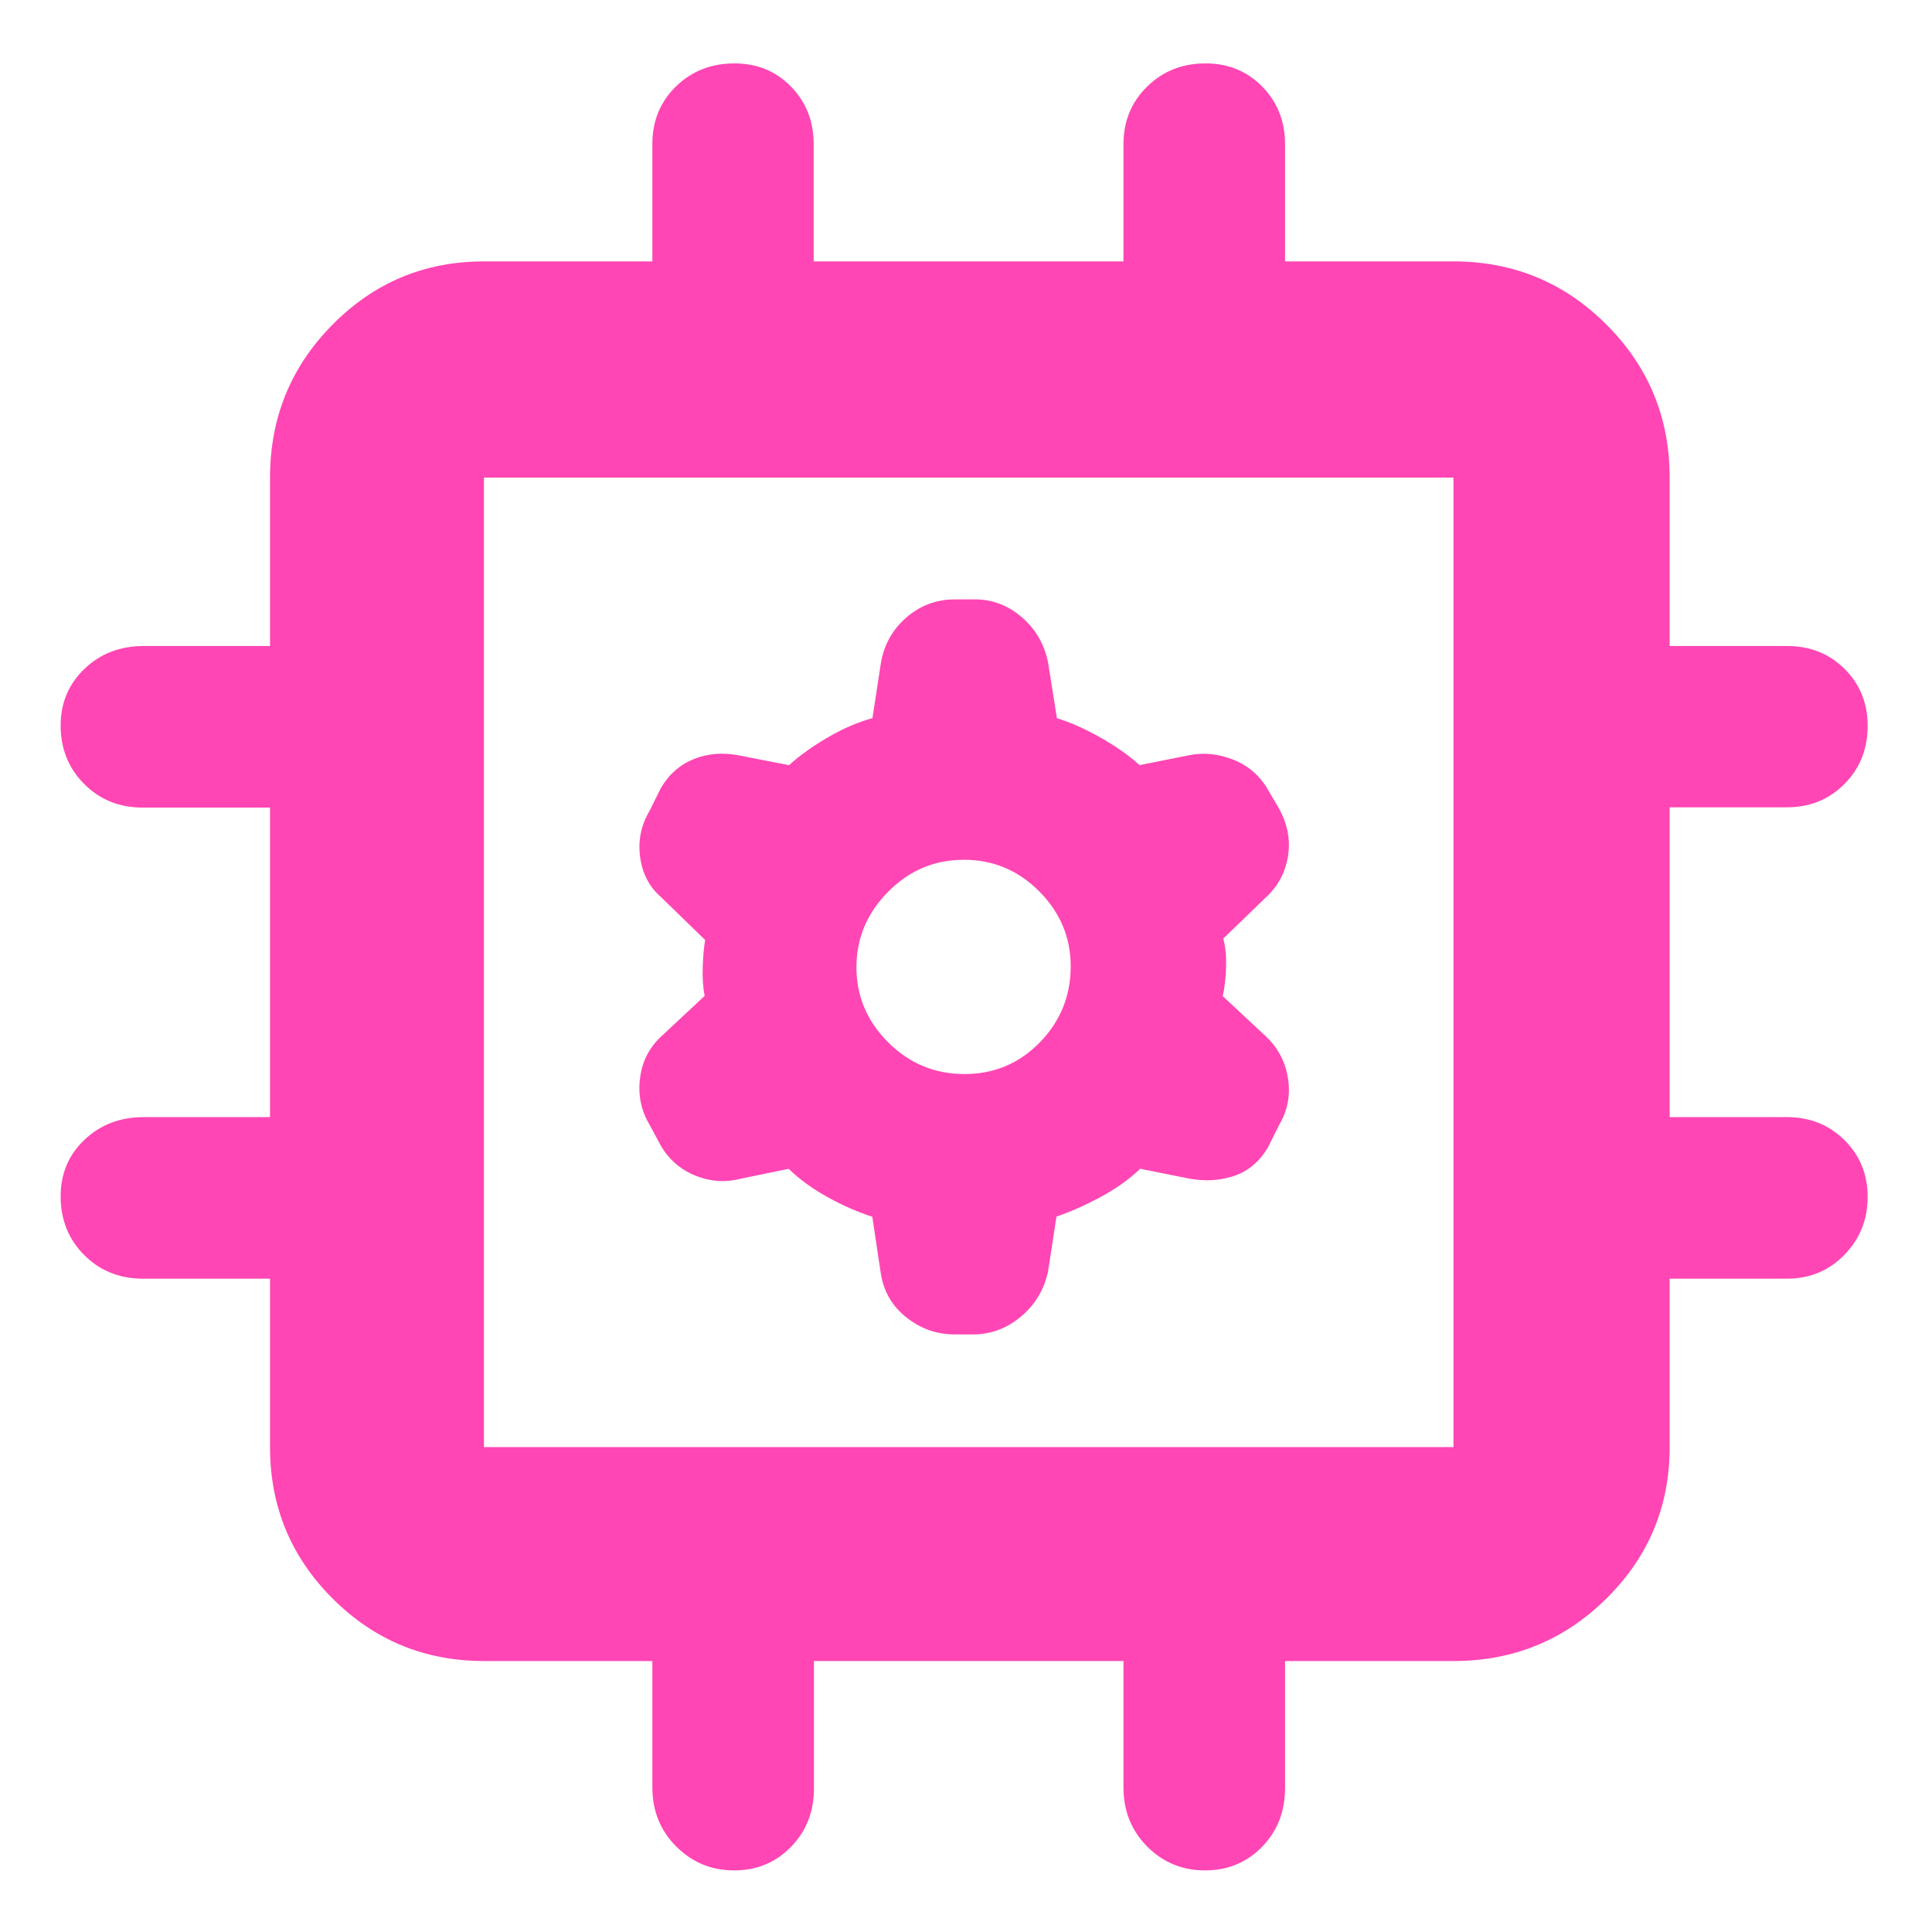 <svg clip-rule="evenodd" fill-rule="evenodd" stroke-linejoin="round" stroke-miterlimit="2" viewBox="0 0 250 250" xmlns="http://www.w3.org/2000/svg"><path fill="rgb(255, 70, 180)" d="m524.321 148.593v-76.375h-101.834c-35.825 0-66.338-12.605-91.539-37.816-25.211-25.201-37.816-55.714-37.816-91.539v-101.834h-76.678c-14.312 0-26.211-4.77-35.697-14.311-9.486-9.542-14.229-21.367-14.229-35.477 0-13.715 4.812-25.128 14.436-34.238 9.633-9.119 21.564-13.679 35.793-13.679h76.375v-187.153h-77.063c-14.037 0-25.803-4.757-35.298-14.27-9.495-9.514-14.243-21.303-14.243-35.367 0-13.669 4.812-25.1 14.436-34.293 9.633-9.183 21.564-13.775 35.793-13.775h76.375v-101.833c0-36.201 12.605-67.04 37.816-92.517 25.201-25.477 55.714-38.215 91.539-38.215h101.834v-71.022c0-13.89 4.757-25.481 14.27-34.775 9.514-9.284 21.303-13.926 35.367-13.926 13.678 0 25.082 4.684 34.21 14.05 9.128 9.358 13.693 20.959 13.693 34.803v70.87h187.318v-70.87c0-13.844 4.757-25.445 14.27-34.803 9.514-9.366 21.303-14.05 35.367-14.05 13.669 0 25.1 4.684 34.293 14.05 9.183 9.358 13.775 20.959 13.775 34.803v70.87h101.836c36.2 0 67.04 12.738 92.51 38.215 25.48 25.477 38.22 56.316 38.22 92.517v101.833h71.02c13.89 0 25.48 4.624 34.78 13.872 9.28 9.256 13.92 20.719 13.92 34.389 0 14.064-4.68 25.793-14.05 35.188-9.36 9.394-20.96 14.091-34.8 14.091h-70.87v187.318h70.87c13.84 0 25.44 4.629 34.8 13.885 9.37 9.257 14.05 20.725 14.05 34.404 0 13.678-4.68 25.334-14.05 34.967-9.36 9.633-20.96 14.449-34.8 14.449h-70.87v101.834c0 35.825-12.74 66.338-38.22 91.539-25.47 25.211-56.31 37.816-92.51 37.816h-101.836v76.678c0 14.312-4.642 26.211-13.927 35.697-9.284 9.486-20.784 14.229-34.499 14.229-13.725 0-25.371-4.812-34.94-14.436-9.559-9.633-14.339-21.564-14.339-35.793v-76.375h-187.153v77.063c0 14.037-4.629 25.803-13.885 35.298-9.257 9.495-20.725 14.243-34.404 14.243-13.678 0-25.334-4.812-34.967-14.436-9.633-9.633-14.449-21.564-14.449-35.793zm484.399-205.73v-586.23h-586.233v586.23zm-346.332-105.421-.003-.015-5.077-33.856c-8.711-2.801-17.54-6.645-26.482-11.548-9.424-5.169-17.443-10.993-24.086-17.428l-28.449 5.855c-9.286 2.481-18.396 1.982-27.33-1.489-9.067-3.519-16.165-9.487-21.276-17.927l-.243-.426-6.882-12.784c-5.052-8.503-6.979-17.841-5.705-28.03 1.298-10.38 5.831-19.036 13.589-25.971l25.491-23.79c-.949-4.65-1.4-10.597-1.149-17.868.227-6.586.748-11.889 1.451-15.924l-26.765-26.035c-6.936-5.998-11.22-14.054-12.578-24.31l-.001-.007c-1.297-9.854.598-19.079 5.699-27.66l6.695-13.538c.121-.244.252-.483.393-.716 5.072-8.398 11.859-14.136 20.231-17.357 8.025-3.085 16.632-3.853 25.828-2.181l.116.022 31.09 6.047c6.527-5.883 14.41-11.532 23.674-16.912 9.034-5.245 17.962-9.073 26.766-11.521l5.007-32.544c1.725-11.269 6.799-20.595 15.18-28.001 8.479-7.5 18.373-11.248 29.678-11.248h12.23c10.389 0 19.824 3.544 28.247 10.79 8.166 7.018 13.448 15.972 15.779 26.903l.094.502 5.341 33.639c8.084 2.493 16.699 6.281 25.824 11.414 9.583 5.391 17.625 11.057 24.158 16.953l30.171-6.012c8.406-1.681 17.091-.889 26.035 2.549 9.212 3.544 16.301 9.573 21.251 18.057l6.87 11.69.165.293c5.212 9.616 6.862 19.331 5.161 29.107-1.703 9.793-6.336 18.123-13.958 24.956l-25.094 24.257c1.287 4.643 1.945 10.554 1.69 17.784-.242 6.871-.967 12.522-2.033 16.976l25.019 23.342c7.911 7.077 12.689 15.727 14.388 25.922 1.711 10.27-.007 19.686-5.05 28.257l-6.844 13.688c-.111.222-.231.441-.359.654-5.362 8.936-12.606 14.628-21.542 17.309-8.106 2.432-16.615 2.874-25.532 1.253l-.167-.032-29.818-5.965c-6.719 6.47-14.945 12.327-24.716 17.518-9.077 4.822-17.705 8.608-25.874 11.38l-5.079 33.014c-.034.219-.075.438-.124.654-2.437 10.837-7.882 19.782-16.315 26.842-8.614 7.204-18.261 10.746-28.888 10.746h-11.35c-10.526 0-20.118-3.328-28.742-10.059-8.852-6.915-14.129-15.984-15.8-27.219zm50.652-120.162c17.903 0 33.074-6.355 45.507-19.082 12.493-12.789 18.733-28.163 18.733-46.118 0-17.423-6.368-32.49-19.019-45.233-12.642-12.741-27.839-19.127-45.601-19.127-17.764 0-33.008 6.462-45.754 19.33-12.761 12.883-19.186 28.091-19.186 45.66 0 17.543 6.422 32.668 19.186 45.41 12.797 12.767 28.172 19.16 46.134 19.16z" transform="matrix(.214 0 0 .214 -27.789 199.482)"/></svg>